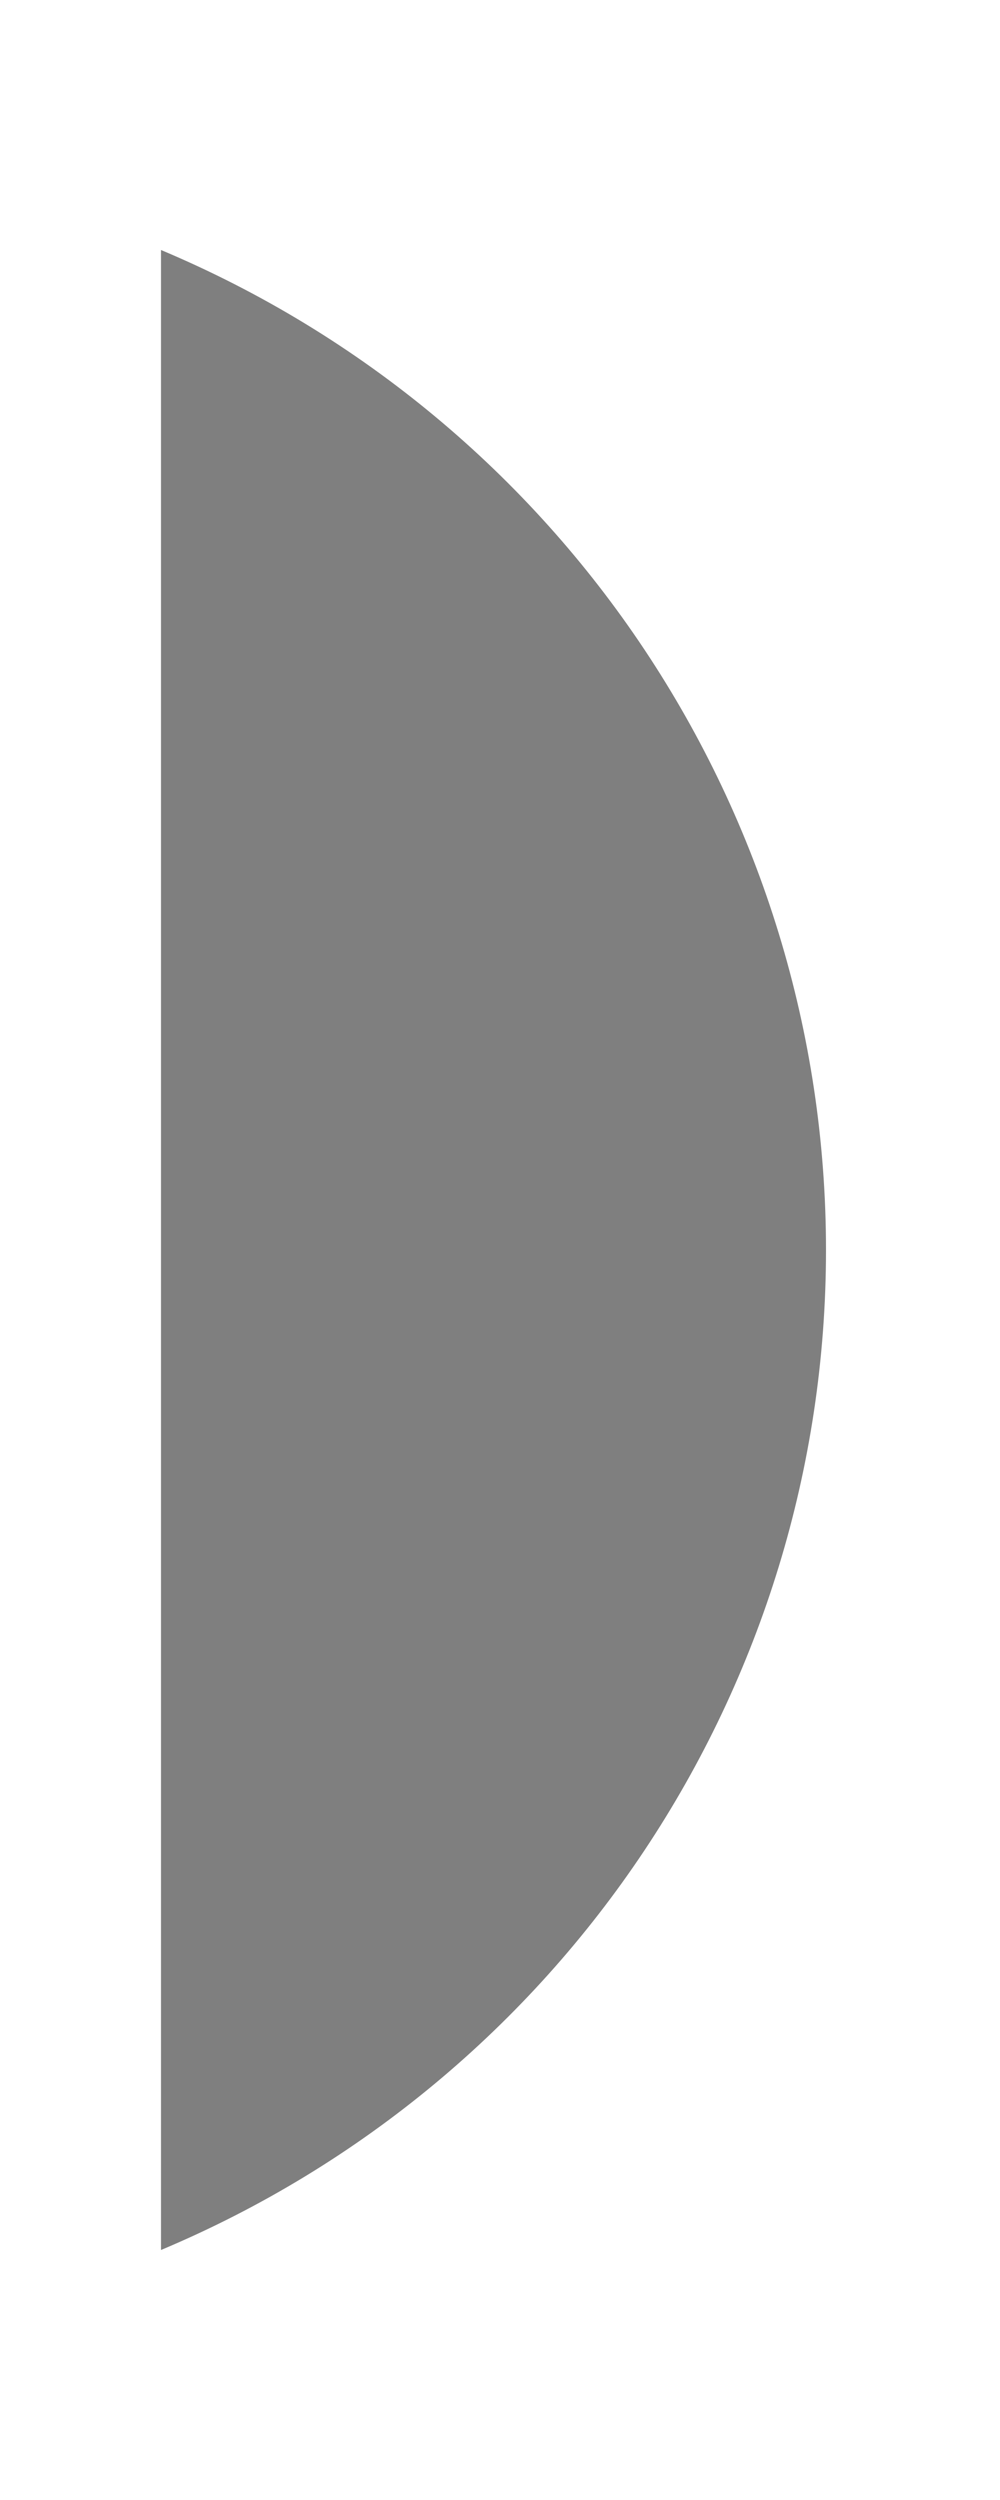 <svg width="2" height="5" viewBox="0 0 2 5" fill="none" xmlns="http://www.w3.org/2000/svg">
<path opacity="0.5" d="M0.322 0.5V4.5C1.128 4.161 1.652 3.373 1.652 2.5C1.652 1.627 1.128 0.839 0.322 0.5Z" fill="black"/>
</svg>
